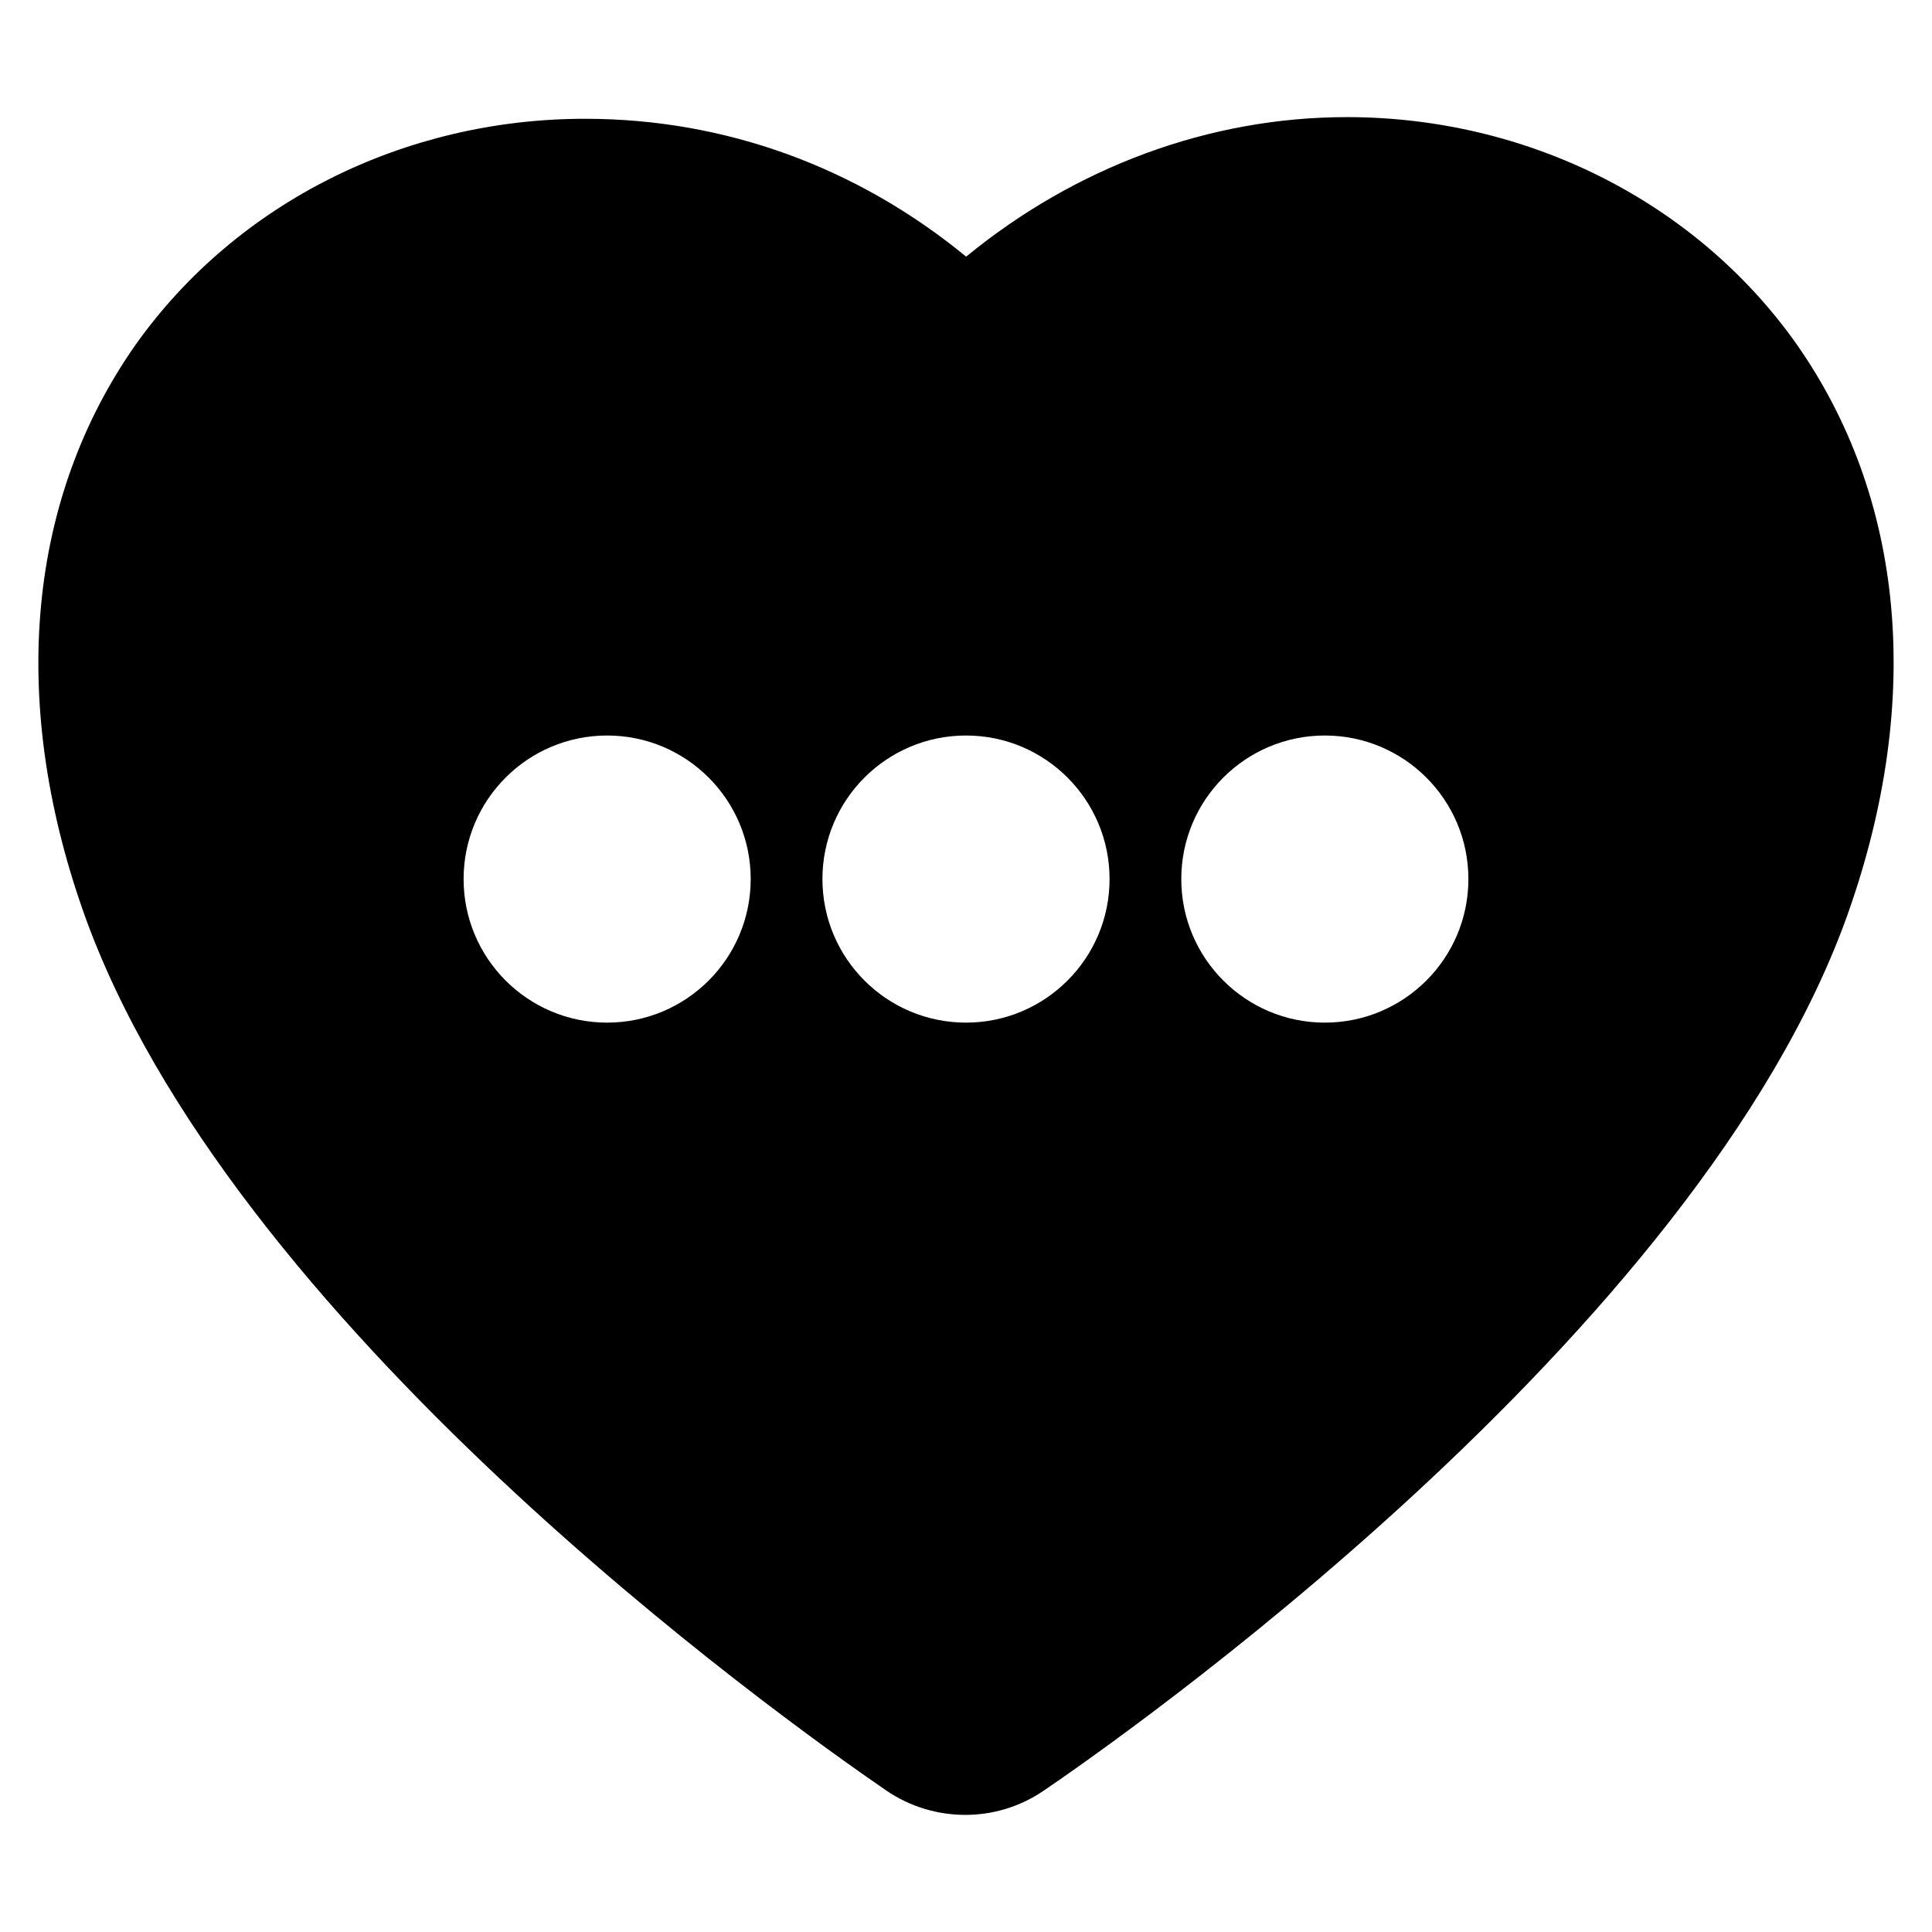 <svg height='100px' width='100px'  xmlns="http://www.w3.org/2000/svg" xmlns:xlink="http://www.w3.org/1999/xlink" version="1.1" x="0px" y="0px" viewBox="0 0 100 100" enable-background="new 0 0 100 100" xml:space="preserve"><g><path d="M92.933,17.732c-5.205-7.306-13.891-11.67-23.217-11.67c-7.124,0-14.053,2.583-19.708,7.222   C44.36,8.648,37.535,6.148,30.28,6.148c-9.351,0-18.031,4.349-23.236,11.659c-5.613,7.966-6.591,18.376-2.752,29.319   c7.489,21.333,35.95,41.686,41.583,45.552c1.229,0.838,2.657,1.26,4.084,1.26c1.415,0,2.825-0.411,4.051-1.246   c3.452-2.345,33.983-23.535,41.692-45.559C99.551,36.141,98.571,25.711,92.933,17.732z M31.426,52.931   c-4.104,0-7.43-3.327-7.43-7.431s3.327-7.43,7.43-7.43s7.43,3.327,7.43,7.43S35.53,52.931,31.426,52.931z M50,52.931   c-4.104,0-7.431-3.327-7.431-7.431s3.327-7.43,7.431-7.43c4.103,0,7.431,3.327,7.431,7.43S54.103,52.931,50,52.931z M68.573,52.931   c-4.103,0-7.43-3.327-7.43-7.431s3.327-7.43,7.43-7.43c4.104,0,7.431,3.327,7.431,7.43S72.677,52.931,68.573,52.931z"></path></g></svg>